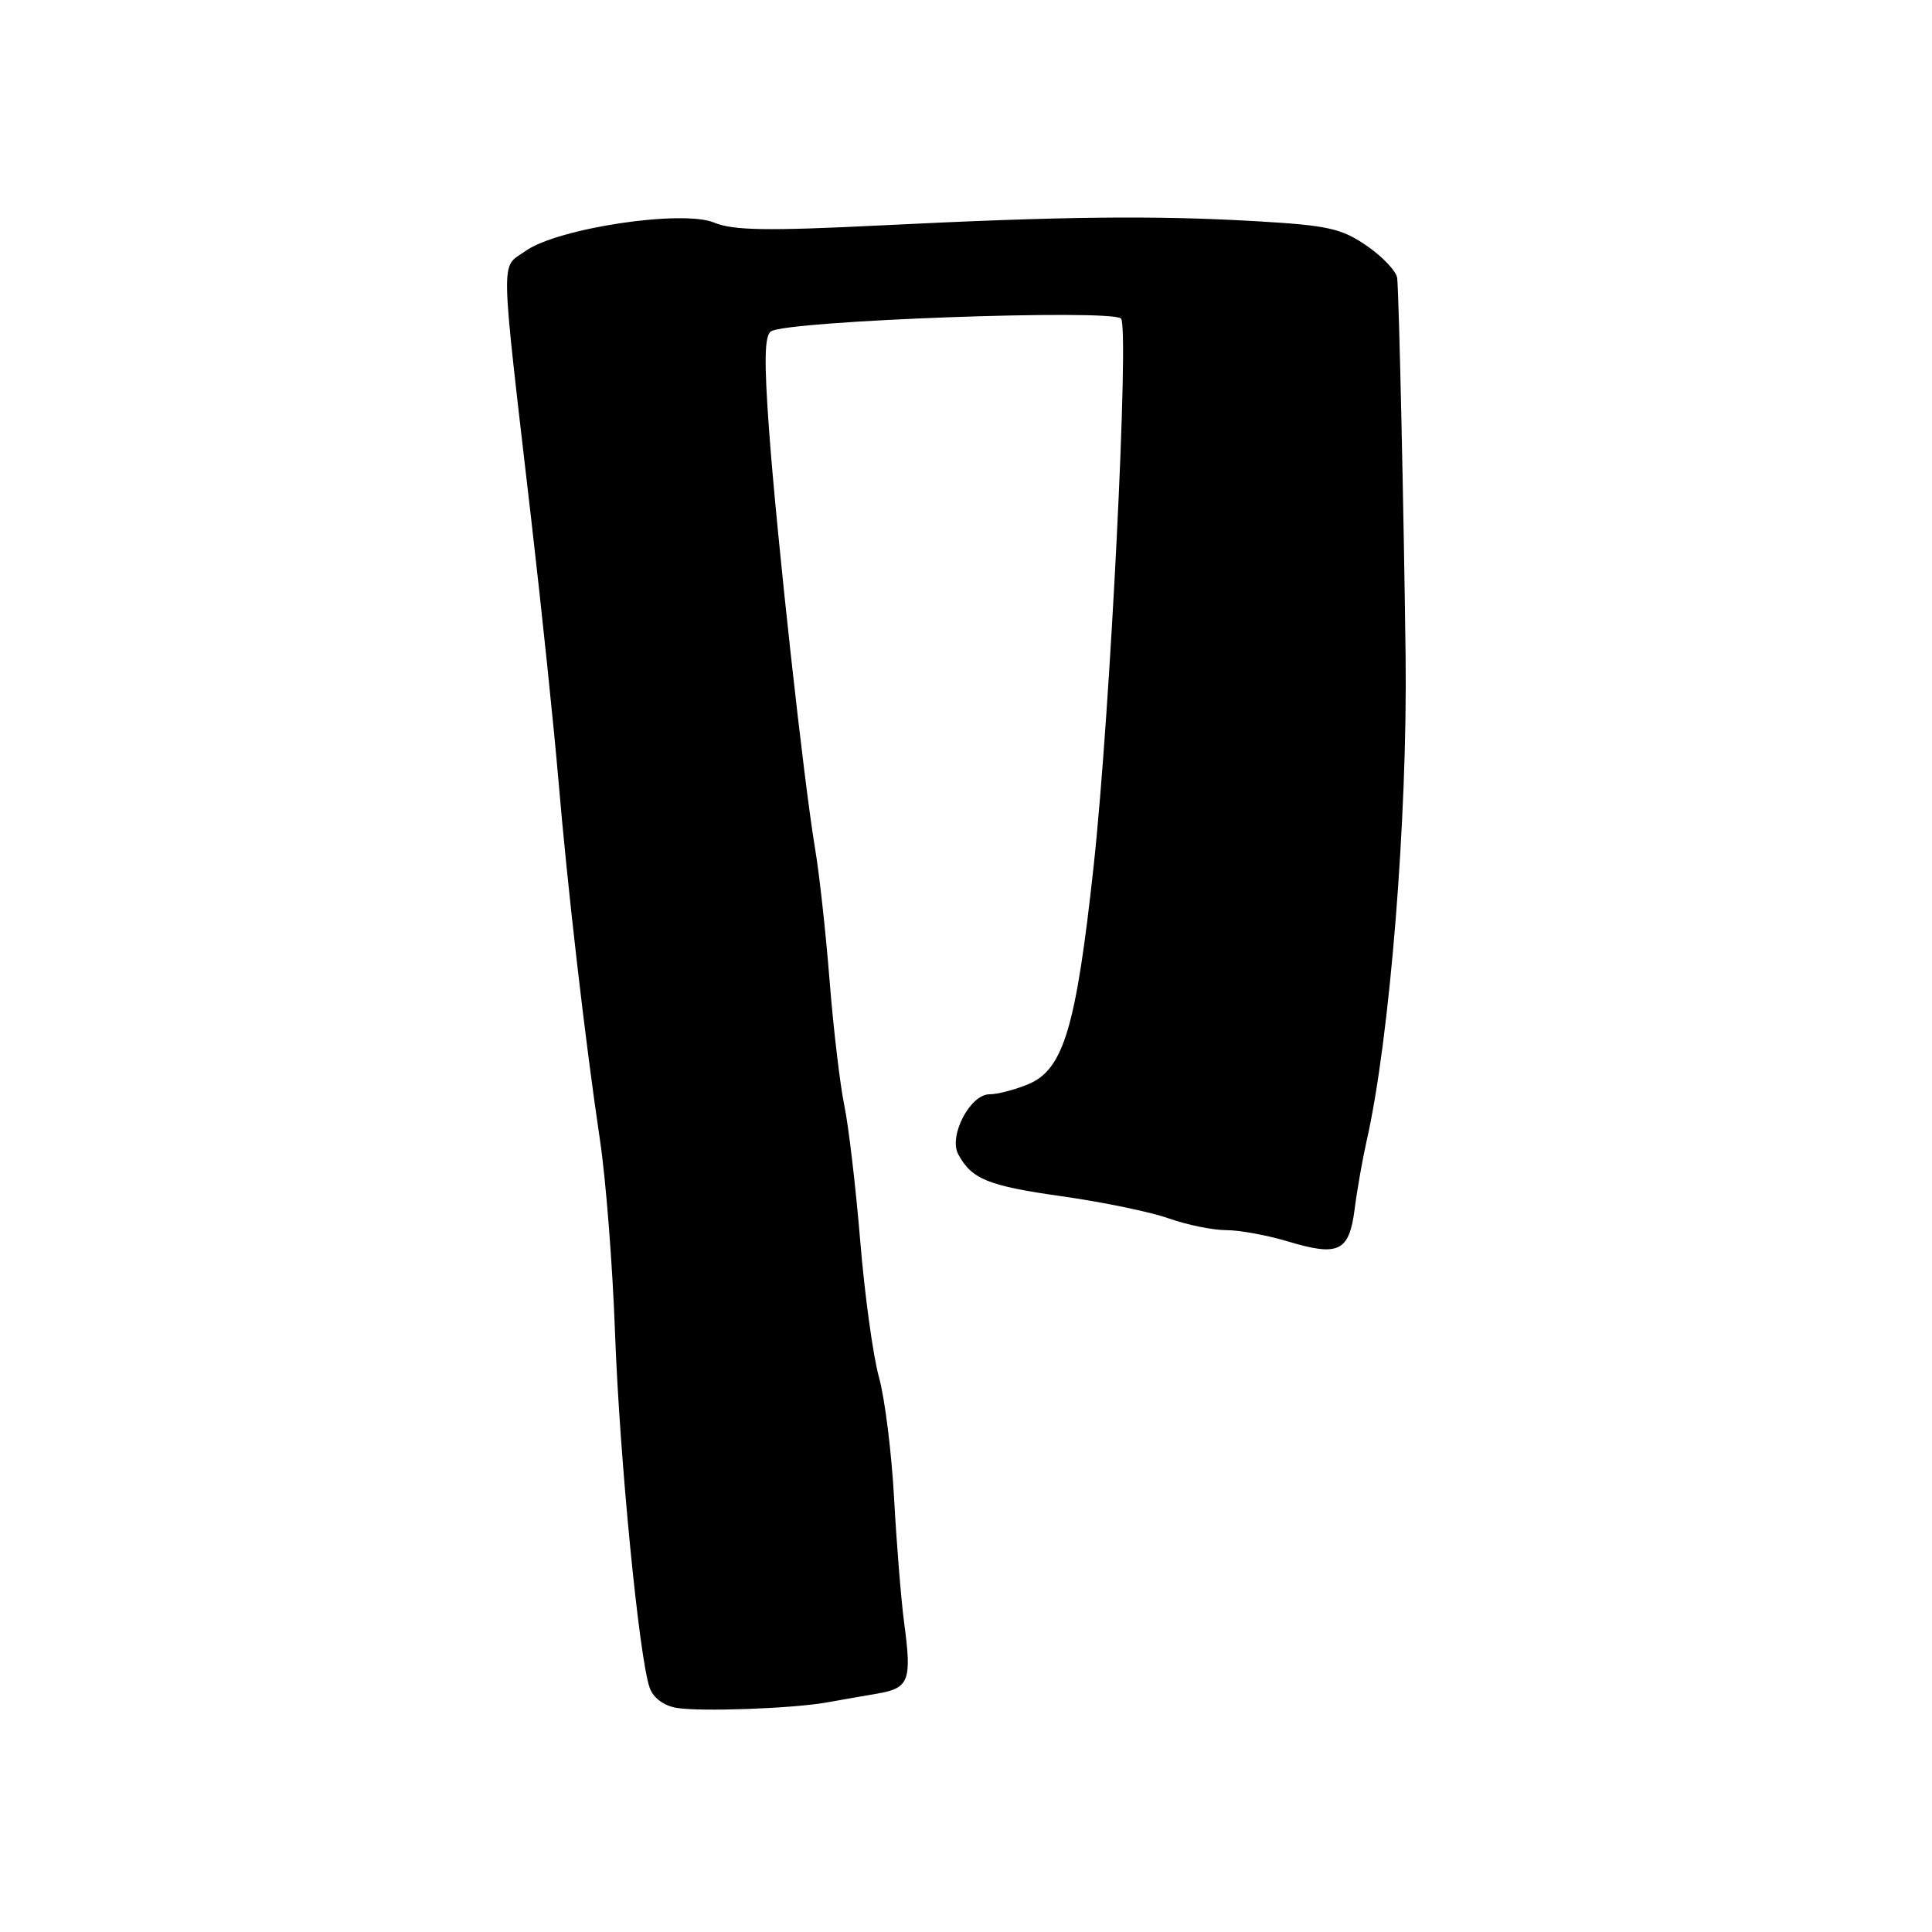 <?xml version="1.0" encoding="UTF-8" standalone="no"?>
<!DOCTYPE svg PUBLIC "-//W3C//DTD SVG 1.1//EN" "http://www.w3.org/Graphics/SVG/1.1/DTD/svg11.dtd" >
<svg xmlns="http://www.w3.org/2000/svg" xmlns:xlink="http://www.w3.org/1999/xlink" version="1.1" viewBox="0 0 256 256">
 <g >
 <path fill="currentColor"
d=" M 109.50 225.59 C 111.15 225.29 114.16 224.77 116.20 224.42 C 120.48 223.69 120.84 222.75 119.80 215.00 C 119.40 211.97 118.80 204.55 118.47 198.50 C 118.14 192.45 117.24 185.25 116.47 182.50 C 115.70 179.75 114.58 171.65 113.99 164.50 C 113.40 157.35 112.45 149.25 111.88 146.50 C 111.31 143.75 110.43 136.32 109.93 130.00 C 109.43 123.67 108.57 115.80 108.01 112.50 C 106.50 103.50 102.94 71.18 101.91 57.06 C 101.23 47.81 101.30 44.43 102.17 43.90 C 104.46 42.48 147.23 40.92 148.54 42.21 C 149.66 43.32 147.11 94.52 144.92 114.70 C 142.59 136.13 140.93 141.69 136.28 143.65 C 134.51 144.39 132.18 145.00 131.11 145.00 C 128.55 145.00 125.67 150.52 126.97 152.94 C 128.74 156.25 130.92 157.13 140.68 158.51 C 146.08 159.27 152.47 160.59 154.88 161.45 C 157.28 162.30 160.70 163.00 162.47 163.00 C 164.24 163.00 167.89 163.67 170.59 164.48 C 177.38 166.53 178.77 165.87 179.50 160.20 C 179.83 157.61 180.55 153.54 181.09 151.15 C 184.15 137.71 186.51 108.36 186.25 87.00 C 186.02 68.41 185.39 39.58 185.14 36.89 C 185.07 36.00 183.27 34.07 181.16 32.61 C 177.76 30.26 176.02 29.87 166.41 29.31 C 152.85 28.53 140.81 28.67 116.64 29.87 C 101.70 30.61 97.14 30.54 94.64 29.50 C 90.41 27.74 73.89 30.23 69.63 33.26 C 66.28 35.65 66.22 32.80 70.41 69.00 C 71.78 80.83 73.37 96.12 73.96 103.00 C 75.21 117.79 77.52 137.77 79.49 151.00 C 80.28 156.22 81.17 167.70 81.49 176.50 C 82.09 193.11 84.70 219.88 86.10 223.68 C 86.58 225.00 87.99 226.04 89.70 226.31 C 92.88 226.83 104.99 226.39 109.50 225.59 Z "/>
</g>
</svg>